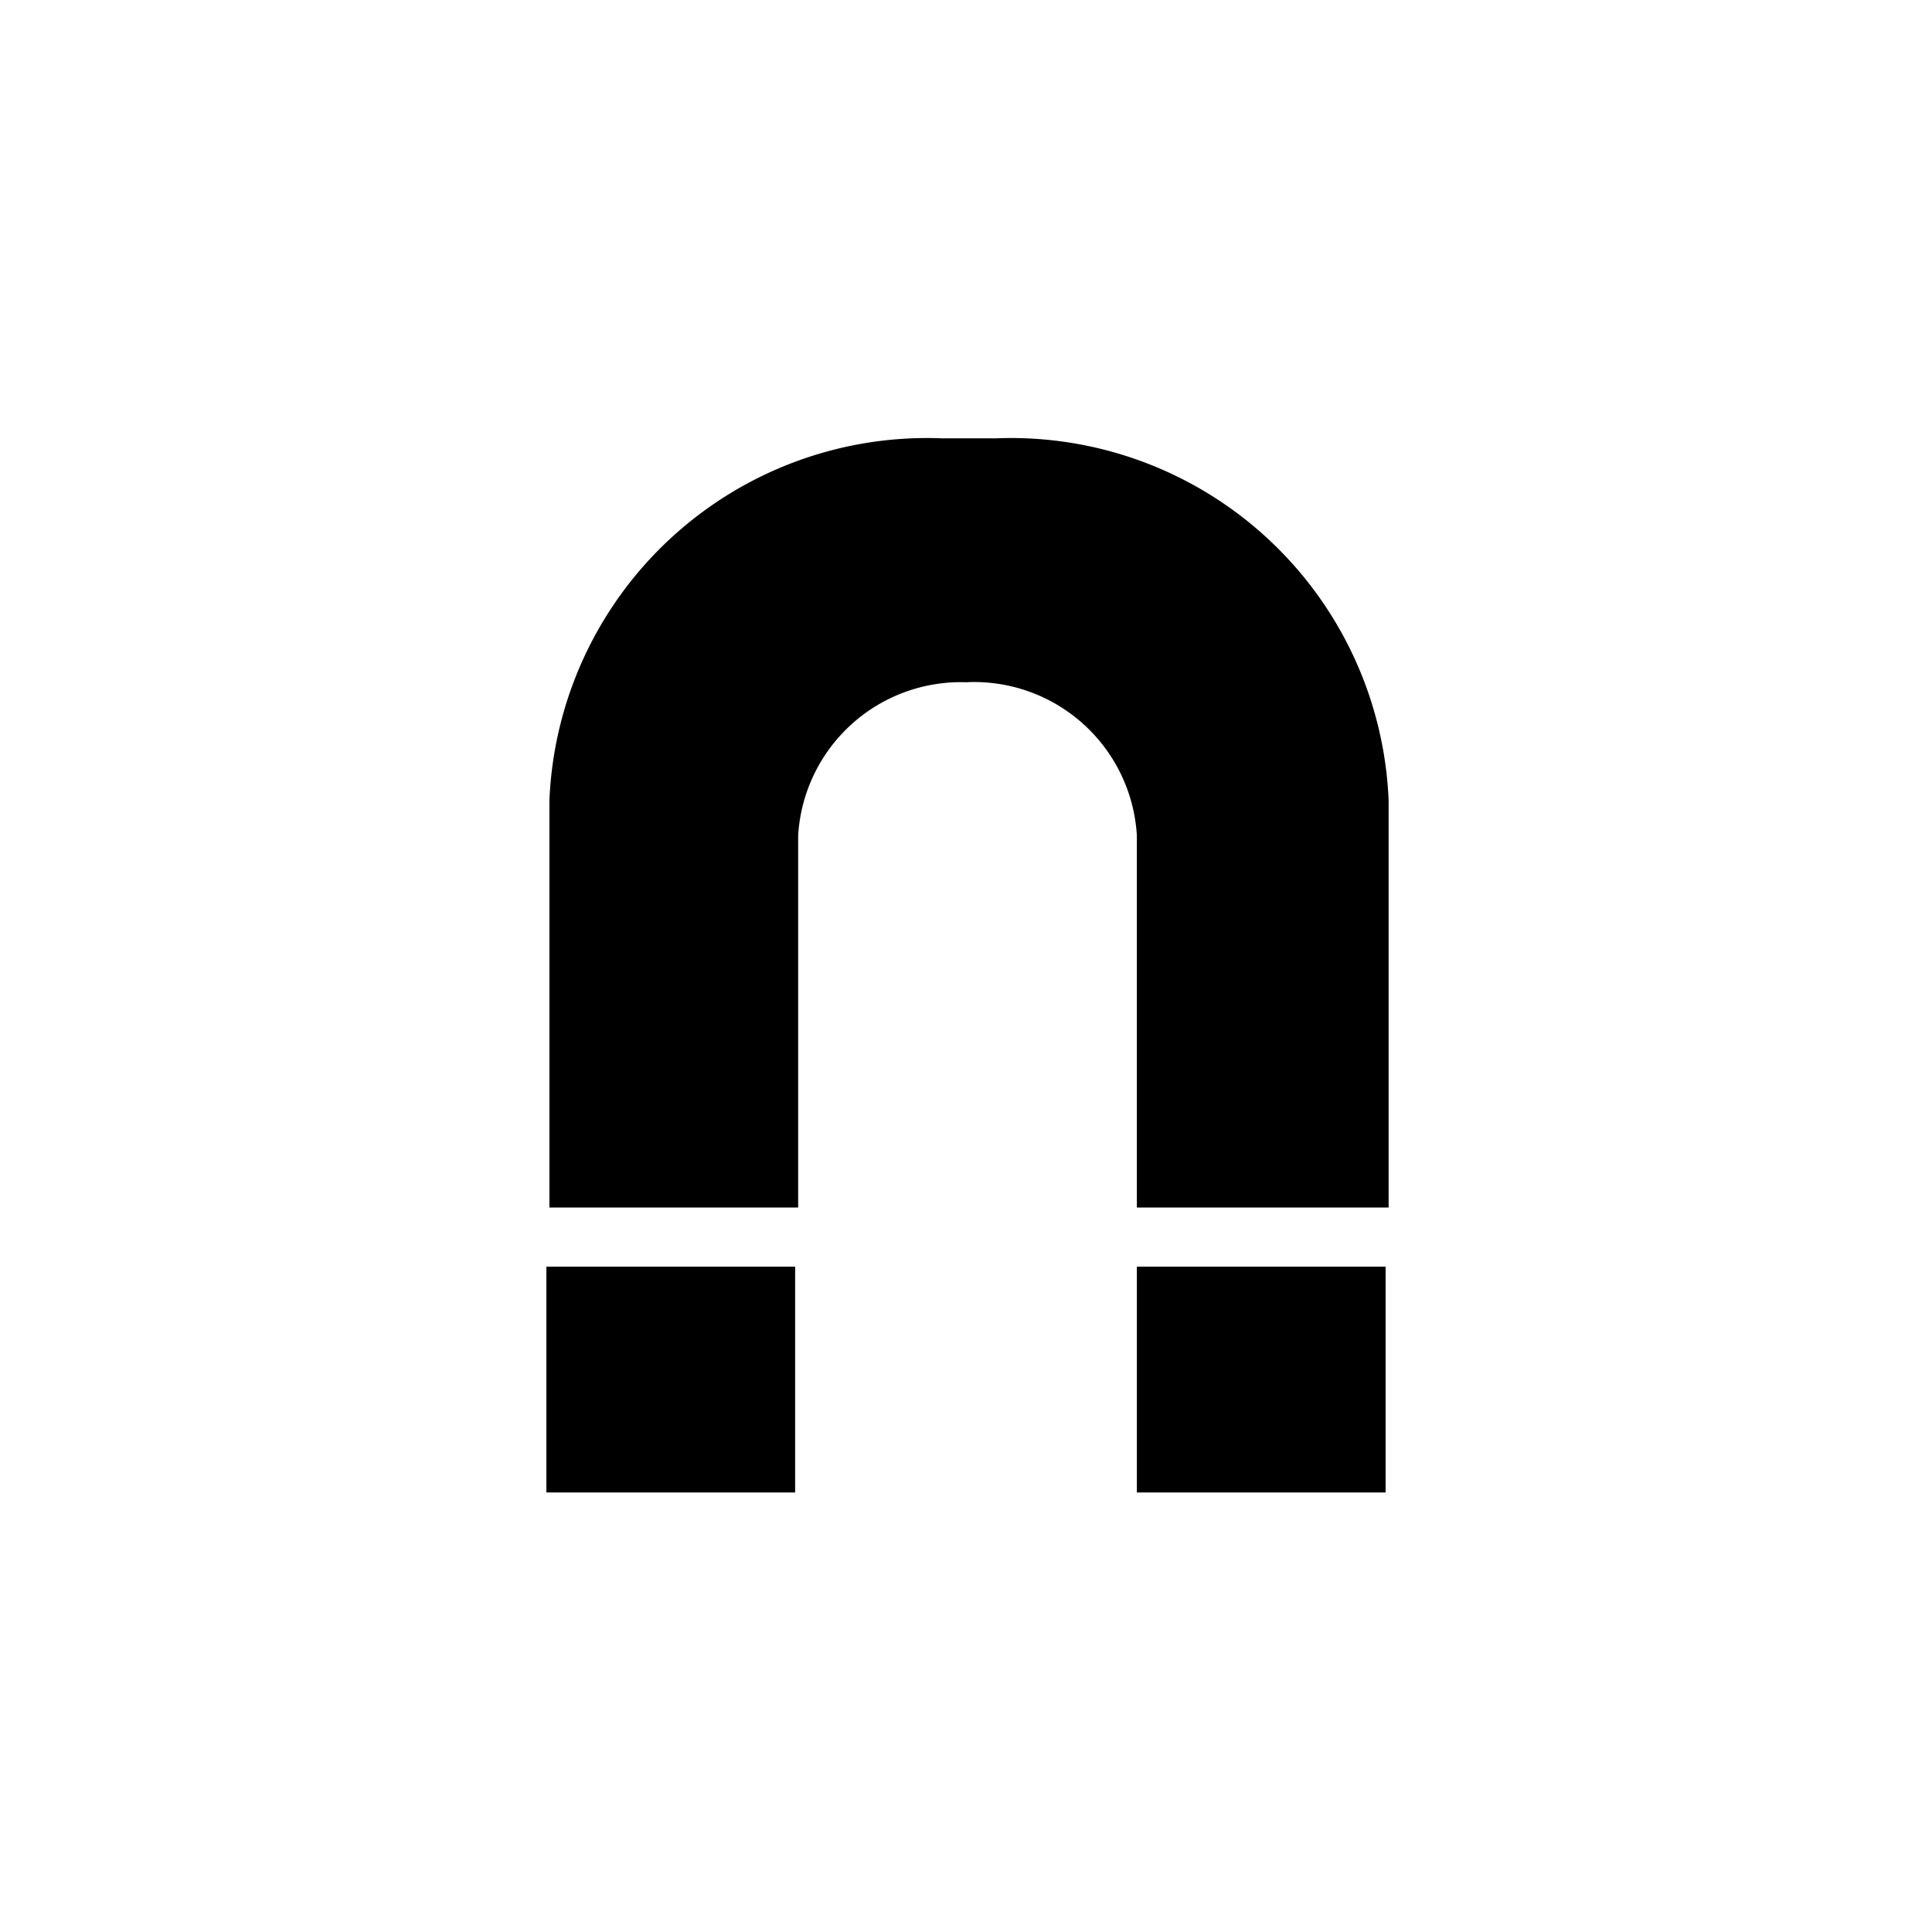 <svg height='100px' width='100px'  fill="#000000" xmlns="http://www.w3.org/2000/svg" viewBox="0 0 32 32" x="0px" y="0px"><title>magnet</title><g data-name="Layer 15"><rect x="9.05" y="20.98" width="4.12" height="3.74"></rect><path d="M18.83,13.84V20H23V13.26a6.26,6.26,0,0,0-6.5-6h-.9a6.26,6.26,0,0,0-6.5,6V20h4.12V13.84A2.7,2.7,0,0,1,16,11.3,2.7,2.7,0,0,1,18.83,13.84Z"></path><rect x="18.83" y="20.98" width="4.12" height="3.74"></rect></g></svg>